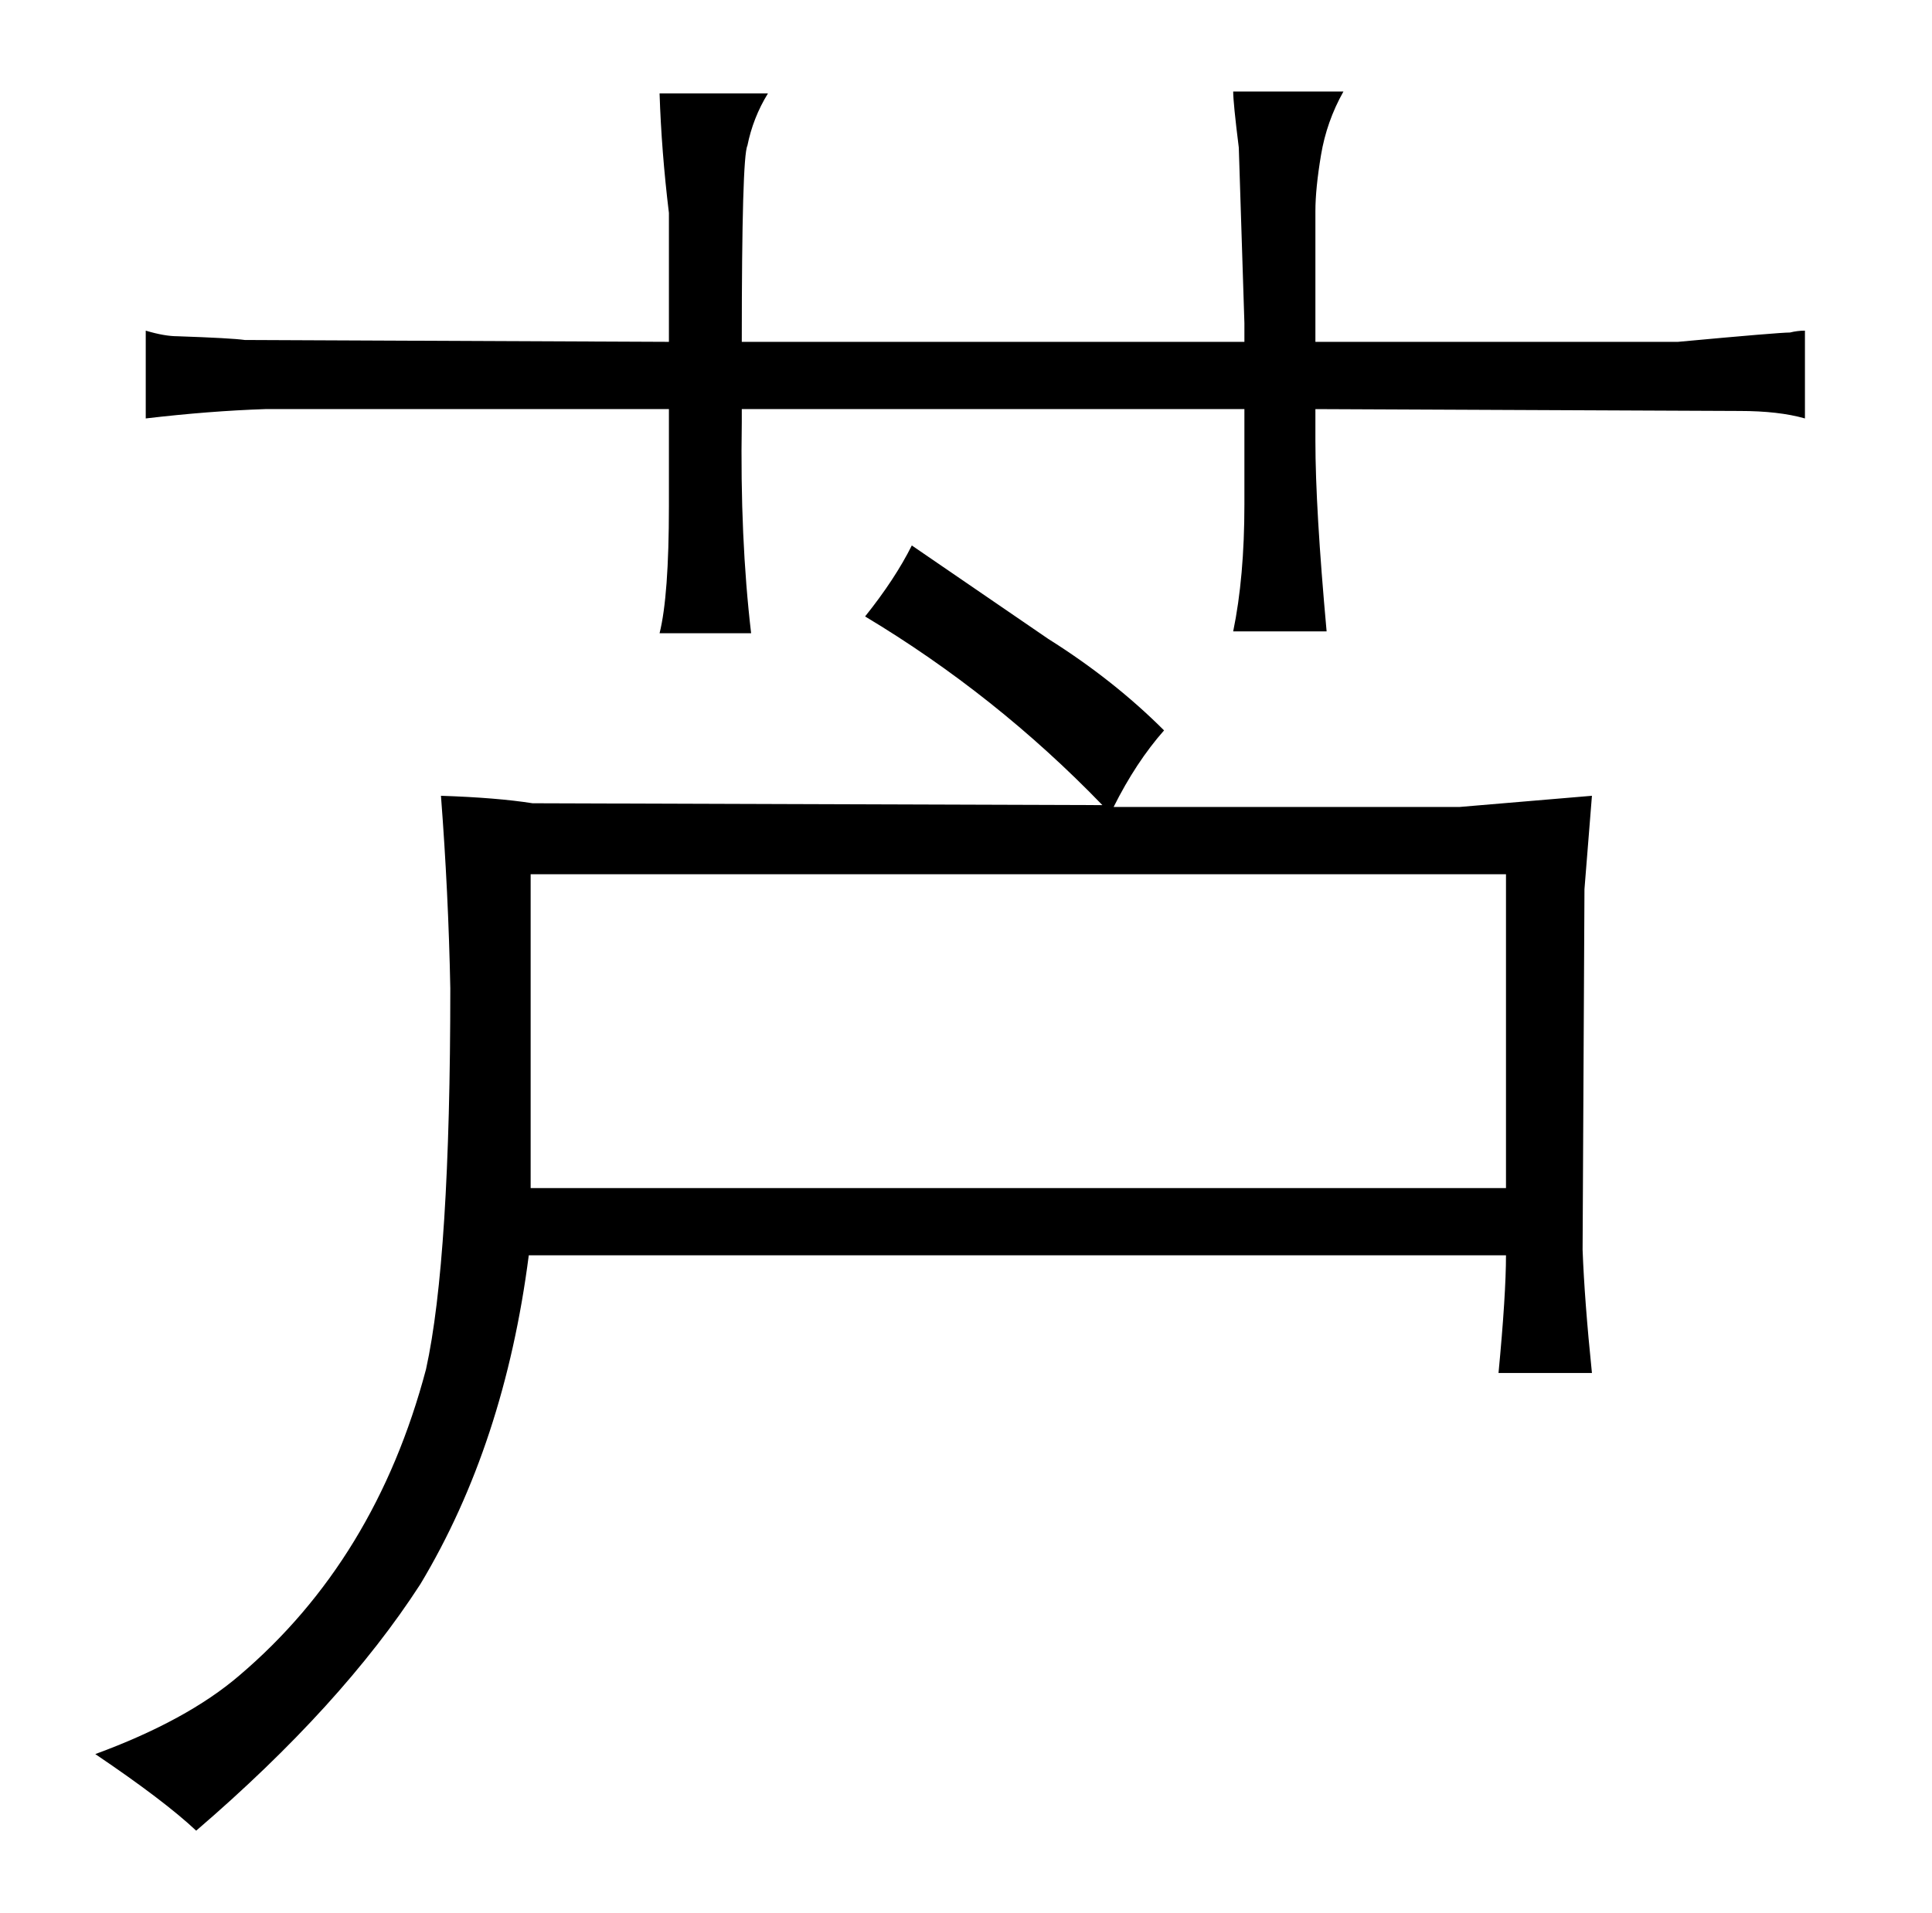 <?xml version="1.0" standalone="no"?>
<!DOCTYPE svg PUBLIC "-//W3C//DTD SVG 1.1//EN" "http://www.w3.org/Graphics/SVG/1.1/DTD/svg11.dtd" >
<svg xmlns="http://www.w3.org/2000/svg" xmlns:xlink="http://www.w3.org/1999/xlink" version="1.1" viewBox="-10 0 1034 1024">
  <g transform="matrix(1 0 0 -1 0 820)">
   <path fill="currentColor"
d="M796 148q0 -21 -4 -63h50q-4 39 -5 66l1 193l4 50l-71 -6h-185q12 24 27 41q-27 27 -62 49l-73 50q-9 -18 -25 -38q70 -42 127 -101l-305 1q-19 3 -49 4q4 -52 5 -103q0 -145 -13 -204q-27 -102 -100 -164q-28 -24 -77 -42q37 -25 54 -41q78 67 120 132q45 75 58 176h523
zM274 184v168h522v-168h-522zM348 637l-227 1q-7 1 -36 2q-7 0 -17 3v-47q34 4 64 5h216v-52q0 -48 -5 -68h49q-6 51 -5 113v7h269v-51q0 -39 -6 -68h50q-6 66 -6 102v17l227 -1q21 0 35 -4v47q-4 0 -8 -1q-6 0 -60 -5h-194v70q0 12 3 30t12 34h-59q0 -6 3 -30l3 -94v-10
h-269q0 99 3 105q3 15 11 28h-58q1 -31 5 -64v-69z" />
  </g>

</svg>
